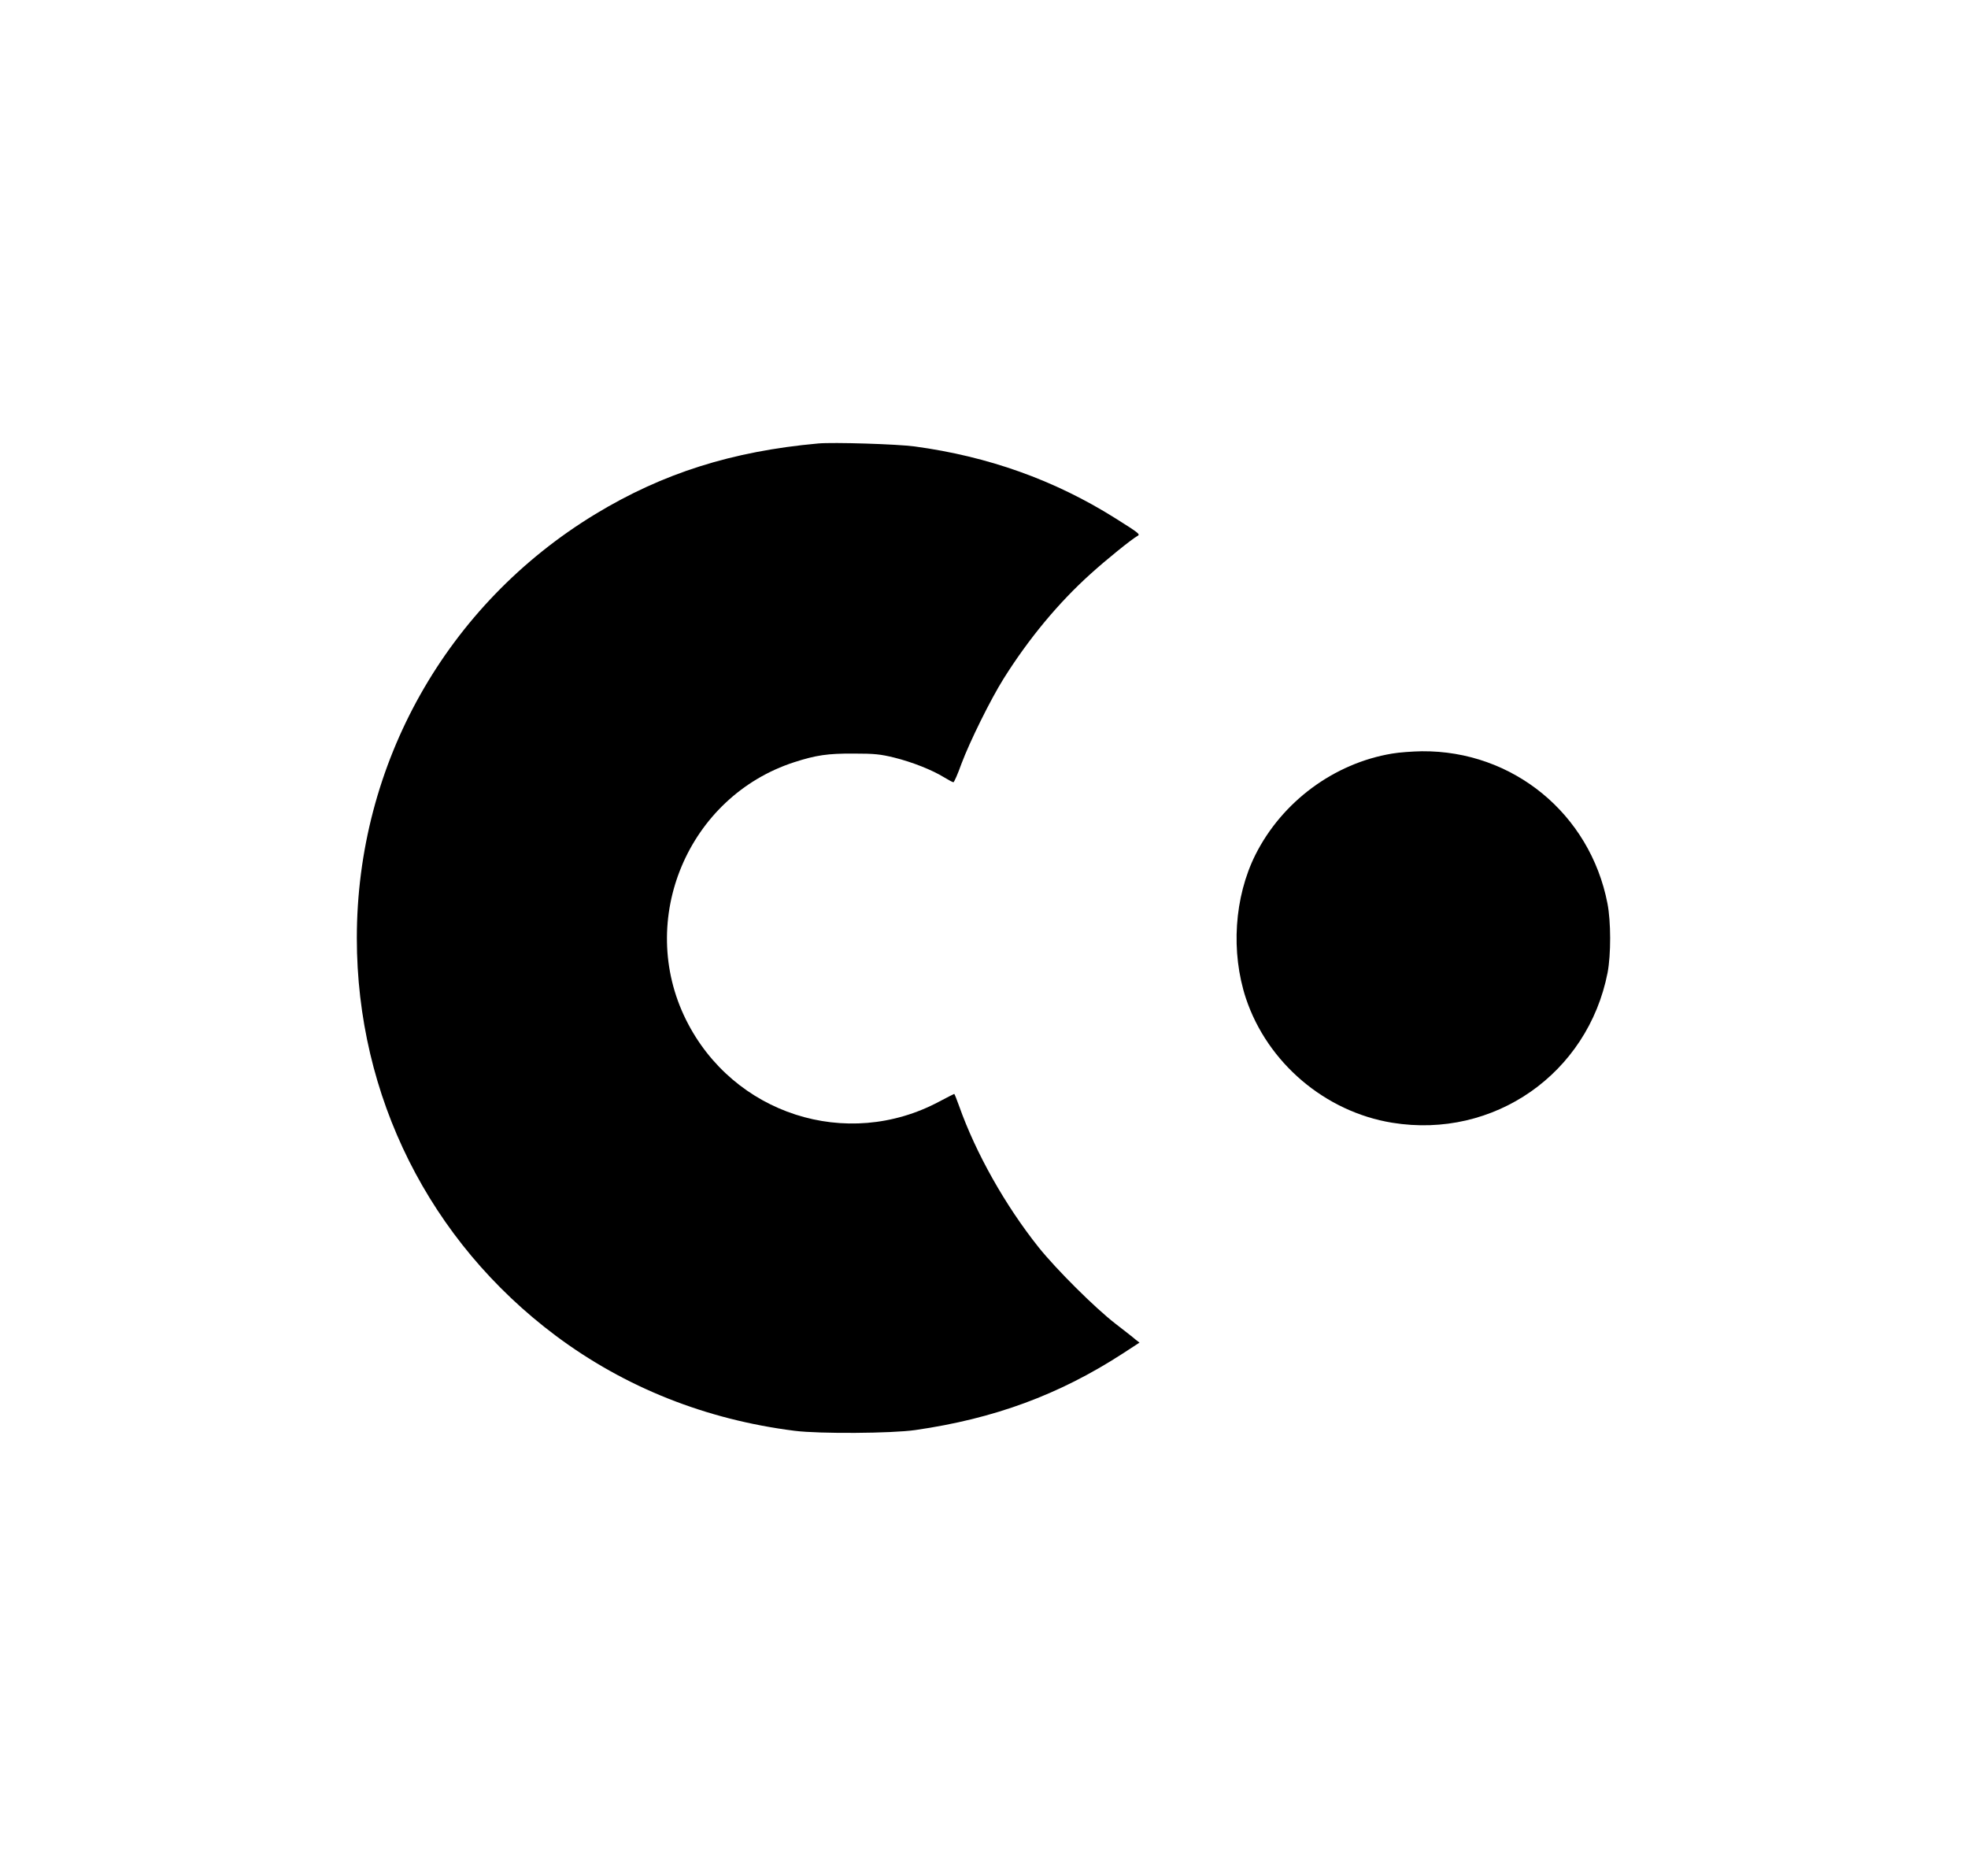 <?xml version="1.0" standalone="no"?>
<!DOCTYPE svg PUBLIC "-//W3C//DTD SVG 20010904//EN"
 "http://www.w3.org/TR/2001/REC-SVG-20010904/DTD/svg10.dtd">
<svg version="1.0" xmlns="http://www.w3.org/2000/svg"
 width="1263pt" height="1204pt" viewBox="0 0 1263 1204"
 preserveAspectRatio="xMidYMid meet">
<g transform="translate(0,1204) scale(0.1,-0.1)"
fill="#000000" stroke="none">
<path d="M5250 9194 c-552 -50 -997 -191 -1429 -453 -955 -580 -1531 -1603
-1531 -2721 0 -1014 466 -1945 1277 -2552 443 -331 962 -538 1533 -610 158
-20 623 -17 775 5 506 73 921 226 1329 490 l109 71 -26 20 c-13 12 -71 57
-128 101 -132 102 -379 348 -493 490 -216 271 -404 606 -511 908 -15 42 -29
77 -31 77 -2 0 -45 -22 -96 -49 -593 -317 -1324 -81 -1625 524 -320 643 12
1433 695 1654 140 45 214 56 382 55 133 0 170 -4 260 -26 116 -29 242 -79 320
-127 28 -17 54 -31 59 -31 4 0 28 53 51 118 54 144 187 413 271 547 160 255
352 487 559 673 97 88 260 220 299 242 21 11 15 16 -144 116 -389 244 -813
395 -1285 459 -110 15 -524 28 -620 19z"/>
<path d="M8934 7204 c-373 -62 -706 -309 -877 -649 -136 -272 -159 -625 -61
-922 138 -413 508 -728 939 -798 652 -106 1255 315 1382 963 22 116 22 328 -1
445 -112 575 -607 981 -1191 976 -60 -1 -146 -7 -191 -15z"/>
</g>
</svg>
